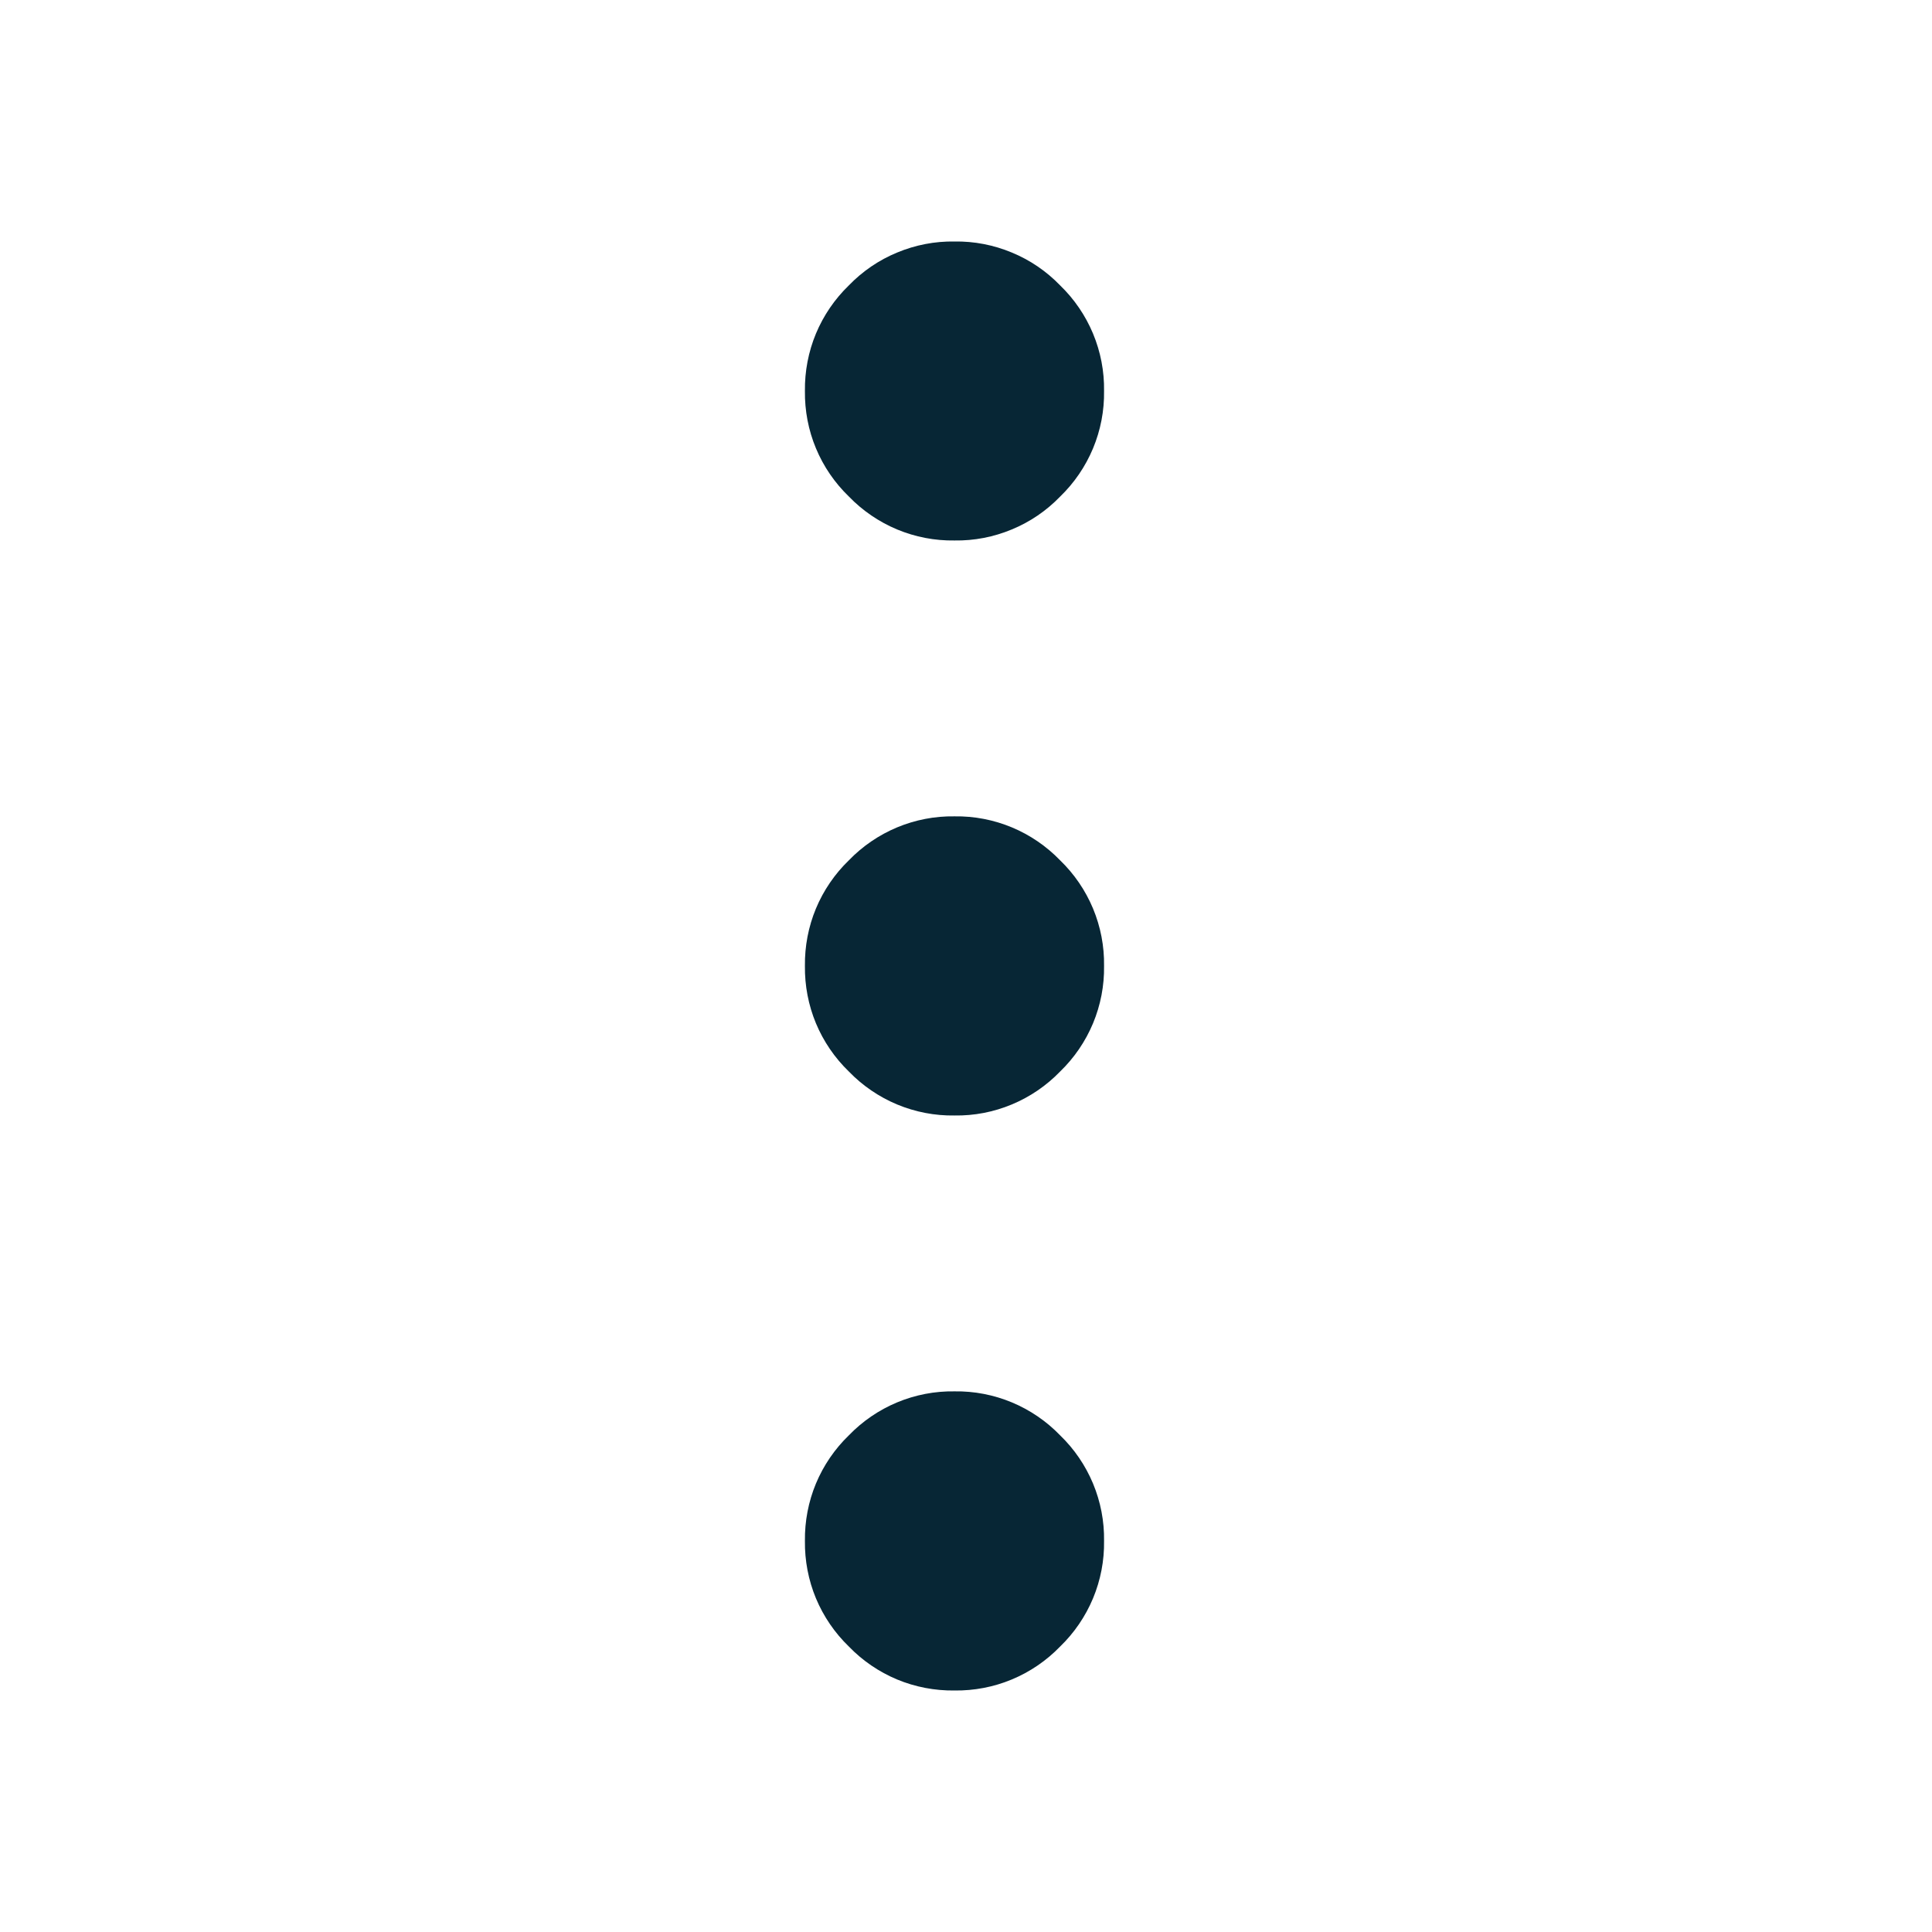 <svg width="24" height="24" viewBox="0 0 24 24" fill="none" xmlns="http://www.w3.org/2000/svg">
<g clip-path="url(#clip0_1_150)">
<path d="M11.857 21C11.613 21.003 11.37 20.957 11.144 20.863C10.919 20.769 10.715 20.63 10.545 20.454C10.369 20.284 10.23 20.08 10.136 19.855C10.042 19.629 9.996 19.386 9.999 19.142C9.996 18.898 10.042 18.655 10.136 18.429C10.23 18.204 10.369 18 10.545 17.83C10.715 17.654 10.919 17.515 11.144 17.421C11.37 17.327 11.613 17.28 11.857 17.284C12.101 17.28 12.344 17.327 12.57 17.421C12.795 17.515 12.999 17.654 13.169 17.83C13.345 18 13.484 18.204 13.578 18.429C13.672 18.655 13.719 18.898 13.715 19.142C13.719 19.386 13.672 19.629 13.578 19.855C13.484 20.08 13.345 20.284 13.169 20.454C12.999 20.63 12.795 20.769 12.569 20.863C12.344 20.957 12.101 21.003 11.857 21ZM11.857 13.857C11.613 13.861 11.37 13.814 11.144 13.72C10.919 13.626 10.715 13.487 10.545 13.311C10.369 13.141 10.23 12.937 10.136 12.712C10.042 12.486 9.996 12.243 9.999 11.999C9.996 11.755 10.042 11.512 10.136 11.286C10.23 11.061 10.369 10.857 10.545 10.687C10.715 10.511 10.919 10.372 11.144 10.278C11.37 10.184 11.613 10.137 11.857 10.141C12.101 10.137 12.344 10.184 12.57 10.278C12.795 10.372 12.999 10.511 13.169 10.687C13.345 10.857 13.484 11.061 13.578 11.286C13.672 11.512 13.719 11.755 13.715 11.999C13.719 12.243 13.672 12.486 13.578 12.712C13.484 12.937 13.345 13.141 13.169 13.311C12.999 13.487 12.795 13.626 12.569 13.72C12.344 13.814 12.101 13.861 11.857 13.857ZM11.857 6.714C11.613 6.718 11.37 6.671 11.144 6.577C10.919 6.483 10.715 6.344 10.545 6.168C10.369 5.998 10.23 5.795 10.136 5.569C10.042 5.344 9.996 5.101 9.999 4.857C9.996 4.613 10.042 4.37 10.136 4.144C10.23 3.919 10.369 3.715 10.545 3.545C10.715 3.369 10.919 3.23 11.145 3.137C11.37 3.043 11.613 2.996 11.857 3C12.101 2.996 12.344 3.043 12.569 3.137C12.795 3.23 12.999 3.369 13.169 3.545C13.345 3.715 13.484 3.919 13.578 4.144C13.672 4.37 13.719 4.613 13.715 4.857C13.719 5.101 13.672 5.344 13.578 5.57C13.484 5.795 13.345 5.999 13.169 6.169C12.999 6.345 12.795 6.484 12.569 6.577C12.344 6.671 12.101 6.718 11.857 6.714Z" fill="#072635"/>
</g>
<defs>
<clipPath id="clip0_1_150">
<rect width="3.714" height="18" fill="white" transform="translate(10 3)"/>
</clipPath>
</defs>
</svg>
